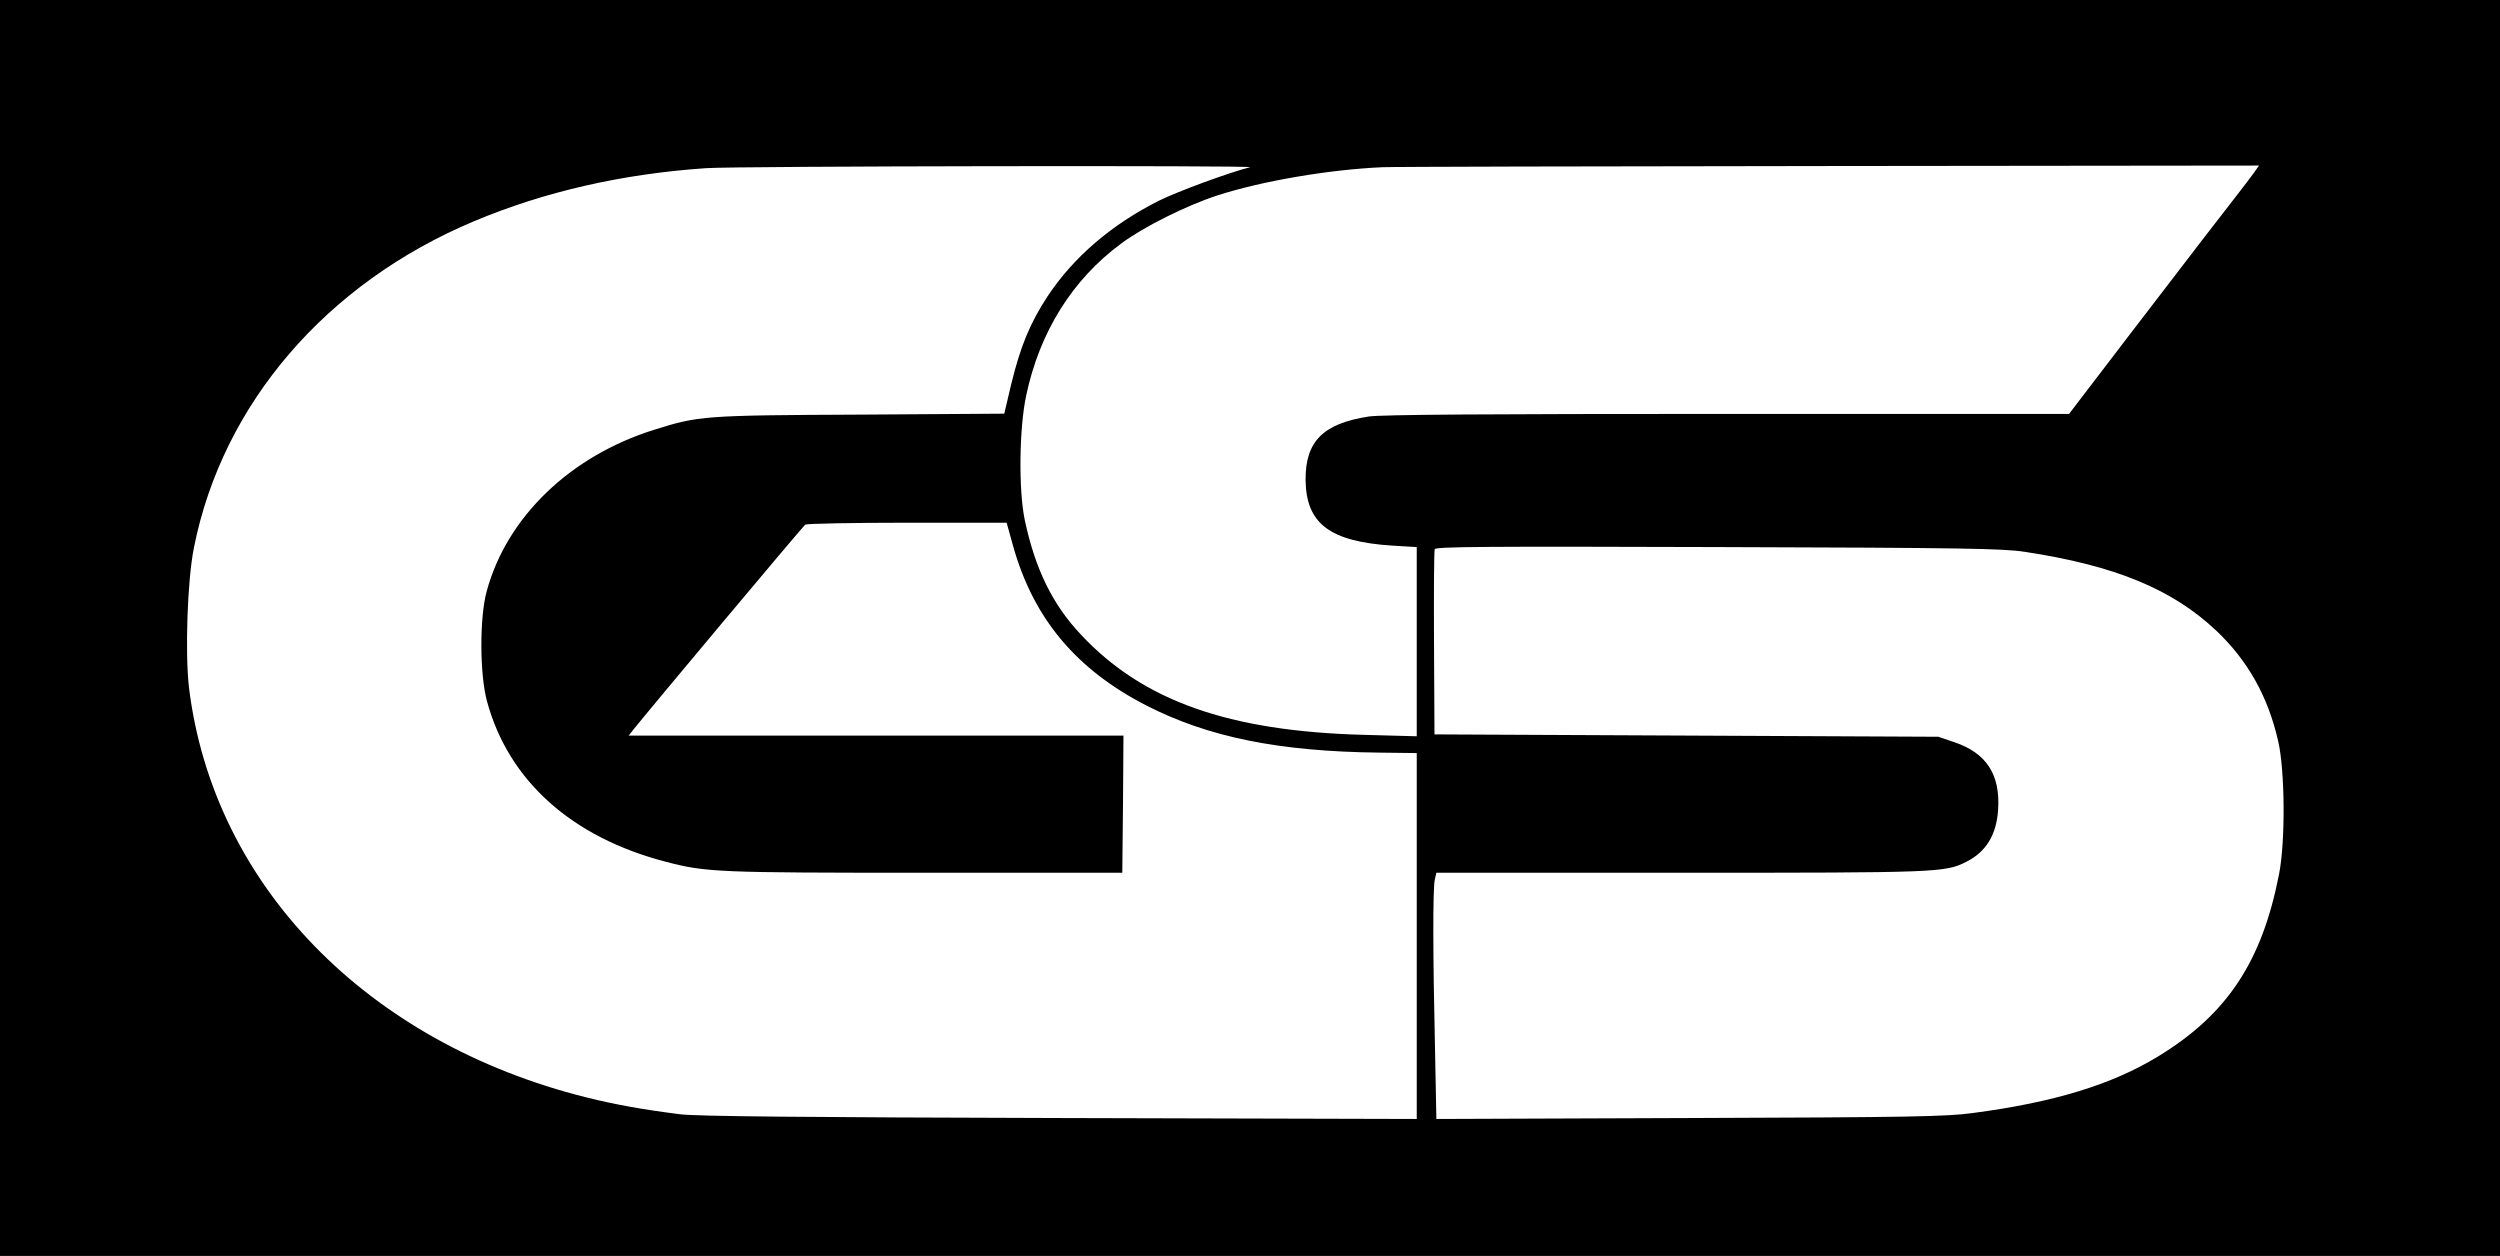 <?xml version="1.0" standalone="no"?>
<!DOCTYPE svg PUBLIC "-//W3C//DTD SVG 20010904//EN"
 "http://www.w3.org/TR/2001/REC-SVG-20010904/DTD/svg10.dtd">
<svg version="1.0" xmlns="http://www.w3.org/2000/svg"
 width="1057pt" height="531pt" viewBox="0 0 1057 531"
 preserveAspectRatio="xMidYMid meet">

<g transform="translate(0,531) scale(0.1,-0.1)"
fill="#000000" stroke="none">
<path d="M0 2655 l0 -2655 5285 0 5285 0 0 2655 0 2655 -5285 0 -5285 0 0
-2655z m5285 1948 c-87 -22 -303 -101 -386 -142 -200 -101 -360 -238 -470
-404 -74 -113 -114 -210 -153 -369 l-30 -127 -611 -4 c-662 -3 -681 -5 -869
-64 -355 -111 -623 -369 -708 -682 -31 -111 -30 -352 1 -466 91 -336 359 -576
758 -679 167 -44 220 -46 1093 -46 l835 0 3 290 2 290 -1046 0 -1046 0 19 24
c41 53 718 862 728 868 5 4 199 8 430 8 l421 0 27 -97 c86 -308 267 -524 566
-677 261 -133 558 -193 979 -198 l162 -2 0 -773 0 -774 -1512 4 c-1064 3
-1540 7 -1603 16 -152 19 -275 41 -395 71 -931 232 -1579 900 -1681 1733 -17
146 -7 454 21 592 121 608 560 1118 1185 1380 298 125 627 200 980 224 127 9
2334 12 2300 4z m4245 -23 c-12 -16 -49 -66 -83 -109 -73 -93 -130 -168 -456
-593 l-243 -318 -1445 0 c-1010 0 -1466 -3 -1516 -11 -193 -30 -268 -105 -267
-268 2 -185 102 -261 368 -278 l102 -6 0 -400 0 -400 -222 6 c-574 15 -936
144 -1198 424 -120 127 -193 277 -237 483 -27 128 -24 390 6 529 57 268 195
489 401 641 95 71 278 162 408 204 189 61 471 109 697 119 39 2 888 4 1888 5
l1818 2 -21 -30z m-970 -1603 c383 -58 624 -158 810 -333 133 -126 219 -278
262 -467 29 -124 31 -425 4 -562 -72 -371 -220 -595 -514 -773 -194 -118 -439
-193 -782 -238 -108 -15 -269 -18 -1196 -21 l-1071 -4 -6 308 c-9 388 -9 661
-1 702 l7 31 1033 0 c1092 0 1117 1 1207 46 84 42 128 114 135 220 10 149 -49
240 -185 286 l-68 23 -1065 5 -1065 5 -2 385 c-1 212 0 391 3 398 3 11 225 12
1196 9 1036 -3 1207 -6 1298 -20z"/>
</g>
</svg>
